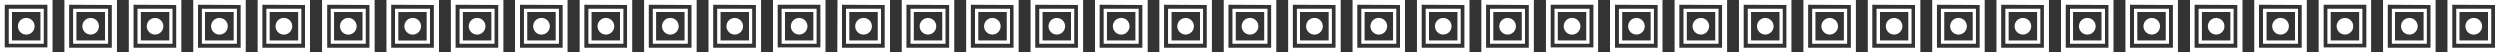 <svg xmlns="http://www.w3.org/2000/svg" viewBox="0 0 500 10.5"><rect x="0" y="0" width="500" height="10.5" fill="#333333" stroke="none"/><title>34050367_3_ln</title><g data-name="Layer 2"><g data-name="Layer 1"><g data-name="Layer 2"><g data-name="Ñëîé 1" fill="#fff"><path d="M0 10.5h10.51V0H0zM9.48.95v8.53H.95V.95z"/><path d="M1.75 8.75h7v-7h-7zM8.09 2.4v5.69H2.4V2.4z"/><circle cx="5.25" cy="5.25" r="1.67"/><path d="M12.88 10.5h10.51V0H12.88zM22.36 1v8.55h-8.53V.95z"/><path d="M14.62 8.75h7v-7h-7zM21 2.4v5.69h-5.72V2.4z"/><circle cx="18.13" cy="5.25" r="1.66"/><path d="M25.76 10.5h10.51V0H25.76zM35.24 1v8.55h-8.53V.95z"/><path d="M27.5 8.75h7v-7h-7zm6.36-6.35v5.69h-5.69V2.4z"/><circle cx="31.01" cy="5.25" r="1.66"/><path d="M38.65 10.5h10.5V0h-10.5zM48.13 1v8.55H39.6V.95z"/><path d="M40.38 8.75h7v-7h-7zm6.36-6.35v5.69H41V2.4z"/><circle cx="43.89" cy="5.25" r="1.67"/><path d="M51.53 10.5H62V0H51.53zM61 1v8.55h-8.52V.95z"/><path d="M53.27 8.75h7v-7h-7zm6.36-6.35v5.69h-5.69V2.4z"/><circle cx="56.78" cy="5.25" r="1.67"/><path d="M64.41 10.5h10.52V0H64.41zM73.89 1v8.55h-8.45V.95z"/><path d="M66.15 8.75h7v-7h-7zM72.5 2.4v5.69h-5.69V2.4z"/><circle cx="69.66" cy="5.25" r="1.67"/><path d="M77.29 10.5H87.8V0H77.29zM86.77 1v8.55h-8.53V.95z"/><path d="M79 8.75h7v-7h-7zm6.33-6.35v5.7h-5.66V2.41z"/><circle cx="82.54" cy="5.25" r="1.67"/><path d="M90.17 10.5h10.51V0H90.17zM99.65 1v8.55h-8.53V.95z"/><path d="M91.91 8.75h7v-7h-7zm6.36-6.35v5.69h-5.69V2.4z"/><circle cx="95.42" cy="5.25" r="1.67"/><path d="M103 10.5h10.51V0H103zm9.53-9.5v8.55H104V.95z"/><path d="M104.79 8.75h7v-7h-7zm6.35-6.35v5.69h-5.69V2.4z"/><circle cx="108.3" cy="5.25" r="1.67"/><path d="M115.93 10.5h10.51V0h-10.51zm9.48-9.5v8.55h-8.54V.95z"/><path d="M117.68 8.75h7v-7h-7zM124 2.4v5.69h-5.69V2.4z"/><circle cx="121.18" cy="5.25" r="1.67"/><path d="M128.82 10.5h10.51V0h-10.51zM138.3 1v8.55h-8.54V.95z"/><path d="M130.56 8.75h7v-7h-7zm6.35-6.35v5.69h-5.69V2.4z"/><circle cx="134.07" cy="5.25" r="1.67"/><path d="M141.7 10.5h10.51V0H141.7zm9.48-9.5v8.55h-8.54V.95z"/><path d="M143.44 8.75h7v-7h-7zm6.36-6.35v5.69h-5.69V2.4z"/><circle cx="146.95" cy="5.25" r="1.66"/><path d="M154.6 10.5h10.5V0h-10.5zm9.48-9.55v8.53h-8.54V.95z"/><path d="M156.32 8.75h7v-7h-7zm6.35-6.35v5.69H157V2.4z"/><circle cx="159.83" cy="5.25" r="1.66"/><path d="M167.46 10.5H178V0h-10.5zm9.48-9.5v8.55h-8.54V.95z"/><path d="M169.2 8.75h7v-7h-7zm6.35-6.35v5.69h-5.69V2.4z"/><circle cx="172.71" cy="5.25" r="1.67"/><path d="M180.35 10.5h10.5V0h-10.5zm9.48-9.5v8.55h-8.54V.95z"/><path d="M182.1 8.75h7v-7h-7zm6.35-6.35v5.69h-5.69V2.4z"/><circle cx="185.59" cy="5.25" r="1.66"/><path d="M193.23 10.5h10.5V0h-10.5zm9.48-9.5v8.55h-8.54V.95z"/><path d="M195 8.75h7v-7h-7zm6.35-6.35v5.69h-5.69V2.4z"/><circle cx="198.47" cy="5.25" r="1.66"/><path d="M206.11 10.5h10.51V0h-10.51zm9.48-9.5v8.55h-8.54V.95z"/><path d="M207.85 8.75h7v-7h-7zm6.35-6.35v5.69h-5.69V2.4z"/><circle cx="211.36" cy="5.25" r="1.66"/><path d="M219 10.5h10.54V0H219zm9.47-9.5v8.55h-8.54V.95z"/><path d="M220.73 8.75h7v-7h-7zm6.35-6.35v5.69h-5.69V2.4z"/><circle cx="224.24" cy="5.25" r="1.67"/><path d="M231.87 10.5h10.51V0h-10.51zm9.48-9.5v8.55h-8.54V.95z"/><path d="M233.61 8.75h7v-7h-7zM240 2.4v5.69h-5.69V2.4z"/><circle cx="237.12" cy="5.25" r="1.66"/><path d="M244.75 10.5h10.51V0h-10.51zm9.48-9.5v8.55h-8.54V.95z"/><path d="M246.49 8.75h7v-7h-7zm6.35-6.35v5.69h-5.69V2.4z"/><circle cx="250" cy="5.25" r="1.67"/><path d="M257.63 10.5h10.51V0h-10.51zm9.48-9.5v8.55h-8.54V.95z"/><path d="M259.38 8.75h7v-7h-7zm6.35-6.35v5.69H260V2.4z"/><circle cx="262.89" cy="5.25" r="1.67"/><path d="M270.51 10.5H281V0h-10.49zM280 1v8.55h-8.54V.95z"/><path d="M272.26 8.75h7v-7h-7zm6.35-6.35v5.69h-5.69V2.4z"/><circle cx="275.76" cy="5.25" r="1.67"/><path d="M283.39 10.5h10.51V0h-10.51zm9.49-9.5v8.55h-8.54V.95z"/><path d="M285.14 8.75h7v-7h-7zm6.35-6.35v5.69h-5.69V2.4z"/><circle cx="288.65" cy="5.25" r="1.66"/><path d="M296.27 10.5h10.5V0h-10.5zm9.49-9.5v8.55h-8.54V.95z"/><path d="M298 8.75h7v-7h-7zm6.35-6.35v5.69h-5.69V2.4z"/><path d="M301.53 3.59a1.66 1.66 0 1 1-1.67 1.66 1.66 1.66 0 0 1 1.67-1.66z"/><path d="M309.19 10.5h10.43V0h-10.43zm9.49-9.55v8.53h-8.54V.95z"/><path d="M310.9 8.75h7v-7h-7zm6.35-6.35v5.69h-5.69V2.4z"/><circle cx="314.41" cy="5.25" r="1.67"/><path d="M322 10.5h10.5V0H322zm9.53-9.5v8.55H323V.95z"/><path d="M323.78 8.75h7v-7h-7zm6.35-6.35v5.69h-5.69V2.4z"/><circle cx="327.29" cy="5.25" r="1.66"/><path d="M334.92 10.5h10.5V0h-10.5zm9.49-9.5v8.55h-8.54V.95z"/><path d="M336.7 8.75h7v-7h-7zm6.35-6.35v5.69h-5.69V2.4z"/><circle cx="340.17" cy="5.25" r="1.66"/><path d="M347.79 10.5h10.5V0h-10.5zm9.49-9.5v8.55h-8.54V.95z"/><path d="M349.55 8.75h7v-7h-7zm6.35-6.35v5.69h-5.69V2.4z"/><circle cx="353.06" cy="5.25" r="1.66"/><path d="M360.68 10.5h10.5V0h-10.5zm9.49-9.5v8.55h-8.54V.95z"/><path d="M362.43 8.75h7v-7h-7zm6.35-6.35v5.69h-5.69V2.4z"/><circle cx="365.94" cy="5.25" r="1.66"/><path d="M373.56 10.5h10.51V0h-10.51zM383 1v8.55h-8.54V.95z"/><path d="M375.31 8.75h7v-7h-7zm6.35-6.35v5.69H376V2.4z"/><circle cx="378.82" cy="5.25" r="1.66"/><path d="M386.44 10.5h10.5V0h-10.5zm9.49-9.5v8.55h-8.54V.95z"/><path d="M388.19 8.75h7v-7h-7zm6.35-6.35v5.69h-5.69V2.4z"/><circle cx="391.7" cy="5.25" r="1.67"/><path d="M399.29 10.5h10.5V0h-10.5zm9.49-9.5v8.55h-8.54V.95z"/><path d="M401.07 8.75h7v-7h-7zm6.35-6.35v5.69h-5.69V2.4z"/><circle cx="404.58" cy="5.25" r="1.66"/><path d="M412.2 10.5h10.5V0h-10.5zm9.49-9.5v8.55h-8.54V.95z"/><path d="M414 8.75h7v-7h-7zm6.3-6.35v5.69h-5.69V2.4z"/><circle cx="417.46" cy="5.25" r="1.67"/><path d="M425.09 10.5h10.5V0h-10.5zm9.49-9.5v8.55H426V.95z"/><path d="M426.8 8.75h7v-7h-7zm6.35-6.35v5.69h-5.69V2.4z"/><circle cx="430.35" cy="5.25" r="1.66"/><path d="M438 10.5h10.5V0H438zm9.46-9.5v8.55h-8.54V.95z"/><path d="M439.72 8.75h7v-7h-7zm6.35-6.35v5.69h-5.69V2.4z"/><circle cx="443.23" cy="5.25" r="1.66"/><path d="M450.85 10.5h10.51V0h-10.51zm9.49-9.5v8.55h-8.54V.95z"/><path d="M452.6 8.75h7v-7h-7zM459 2.4v5.69h-5.69V2.4z"/><circle cx="456.11" cy="5.25" r="1.67"/><path d="M463.73 10.5h10.49V0h-10.49zm9.54-9.55v8.53h-8.54V.95z"/><path d="M465.48 8.75h7v-7h-7zm6.35-6.35v5.69h-5.69V2.4z"/><circle cx="468.99" cy="5.25" r="1.66"/><path d="M476.61 10.5h10.51V0h-10.51zM486.1 1v8.55h-8.54V.95z"/><path d="M478.37 8.75h7v-7h-7zm6.35-6.35v5.69H479V2.4z"/><path d="M481.88 3.59a1.66 1.66 0 1 1-1.67 1.66 1.66 1.66 0 0 1 1.67-1.66z"/><path d="M489.49 10.5H500V0h-10.51zM499 1v8.55h-8.54V.95z"/><path d="M491.25 8.75h7v-7h-7zm6.35-6.35v5.69h-5.7V2.4z"/><circle cx="494.75" cy="5.25" r="1.67"/></g></g></g></g></svg>